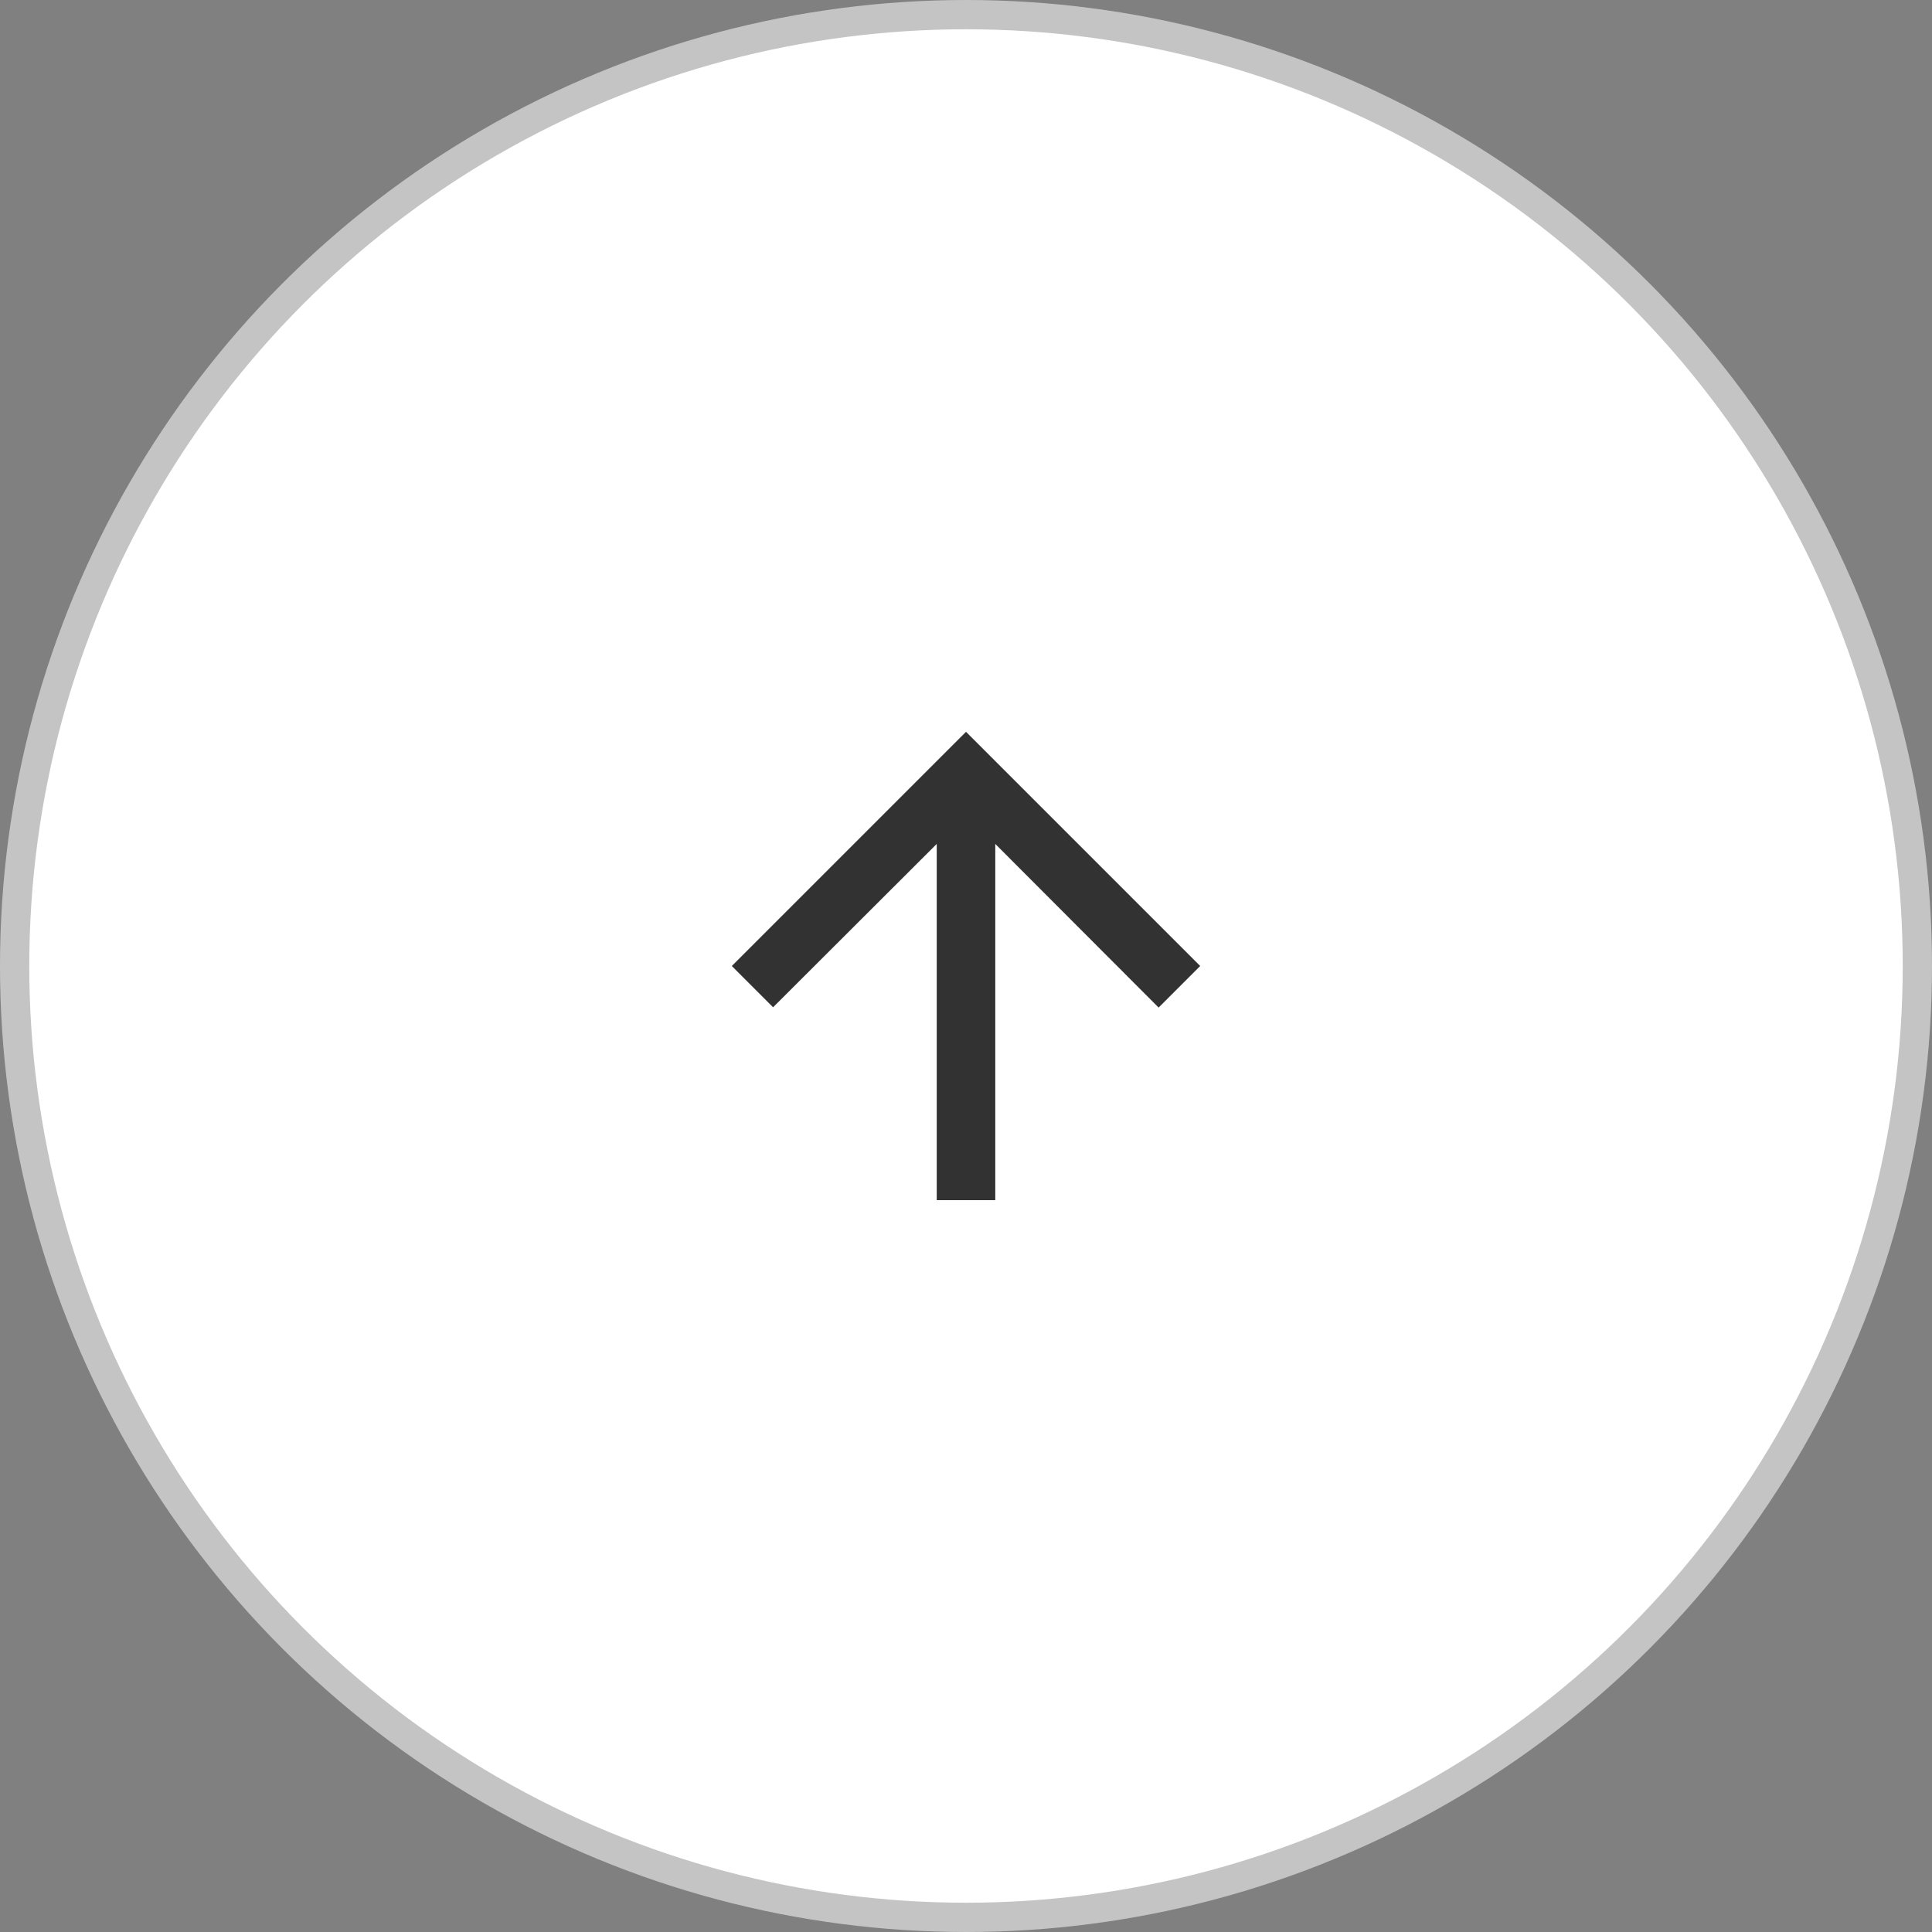 <svg width="66" height="66" viewBox="0 0 66 66" fill="none" xmlns="http://www.w3.org/2000/svg">
<rect x="0" y="0" width="66" height="66" fill="#808080" stroke="none"/>
<circle cx="33" cy="33" r="32.5" fill="white" stroke="#C4C4C4"/>
<path d="M25 33L26.41 34.41L32 28.83V41H34V28.83L39.58 34.42L41 33L33 25L25 33Z" fill="#323232"/>
</svg>
